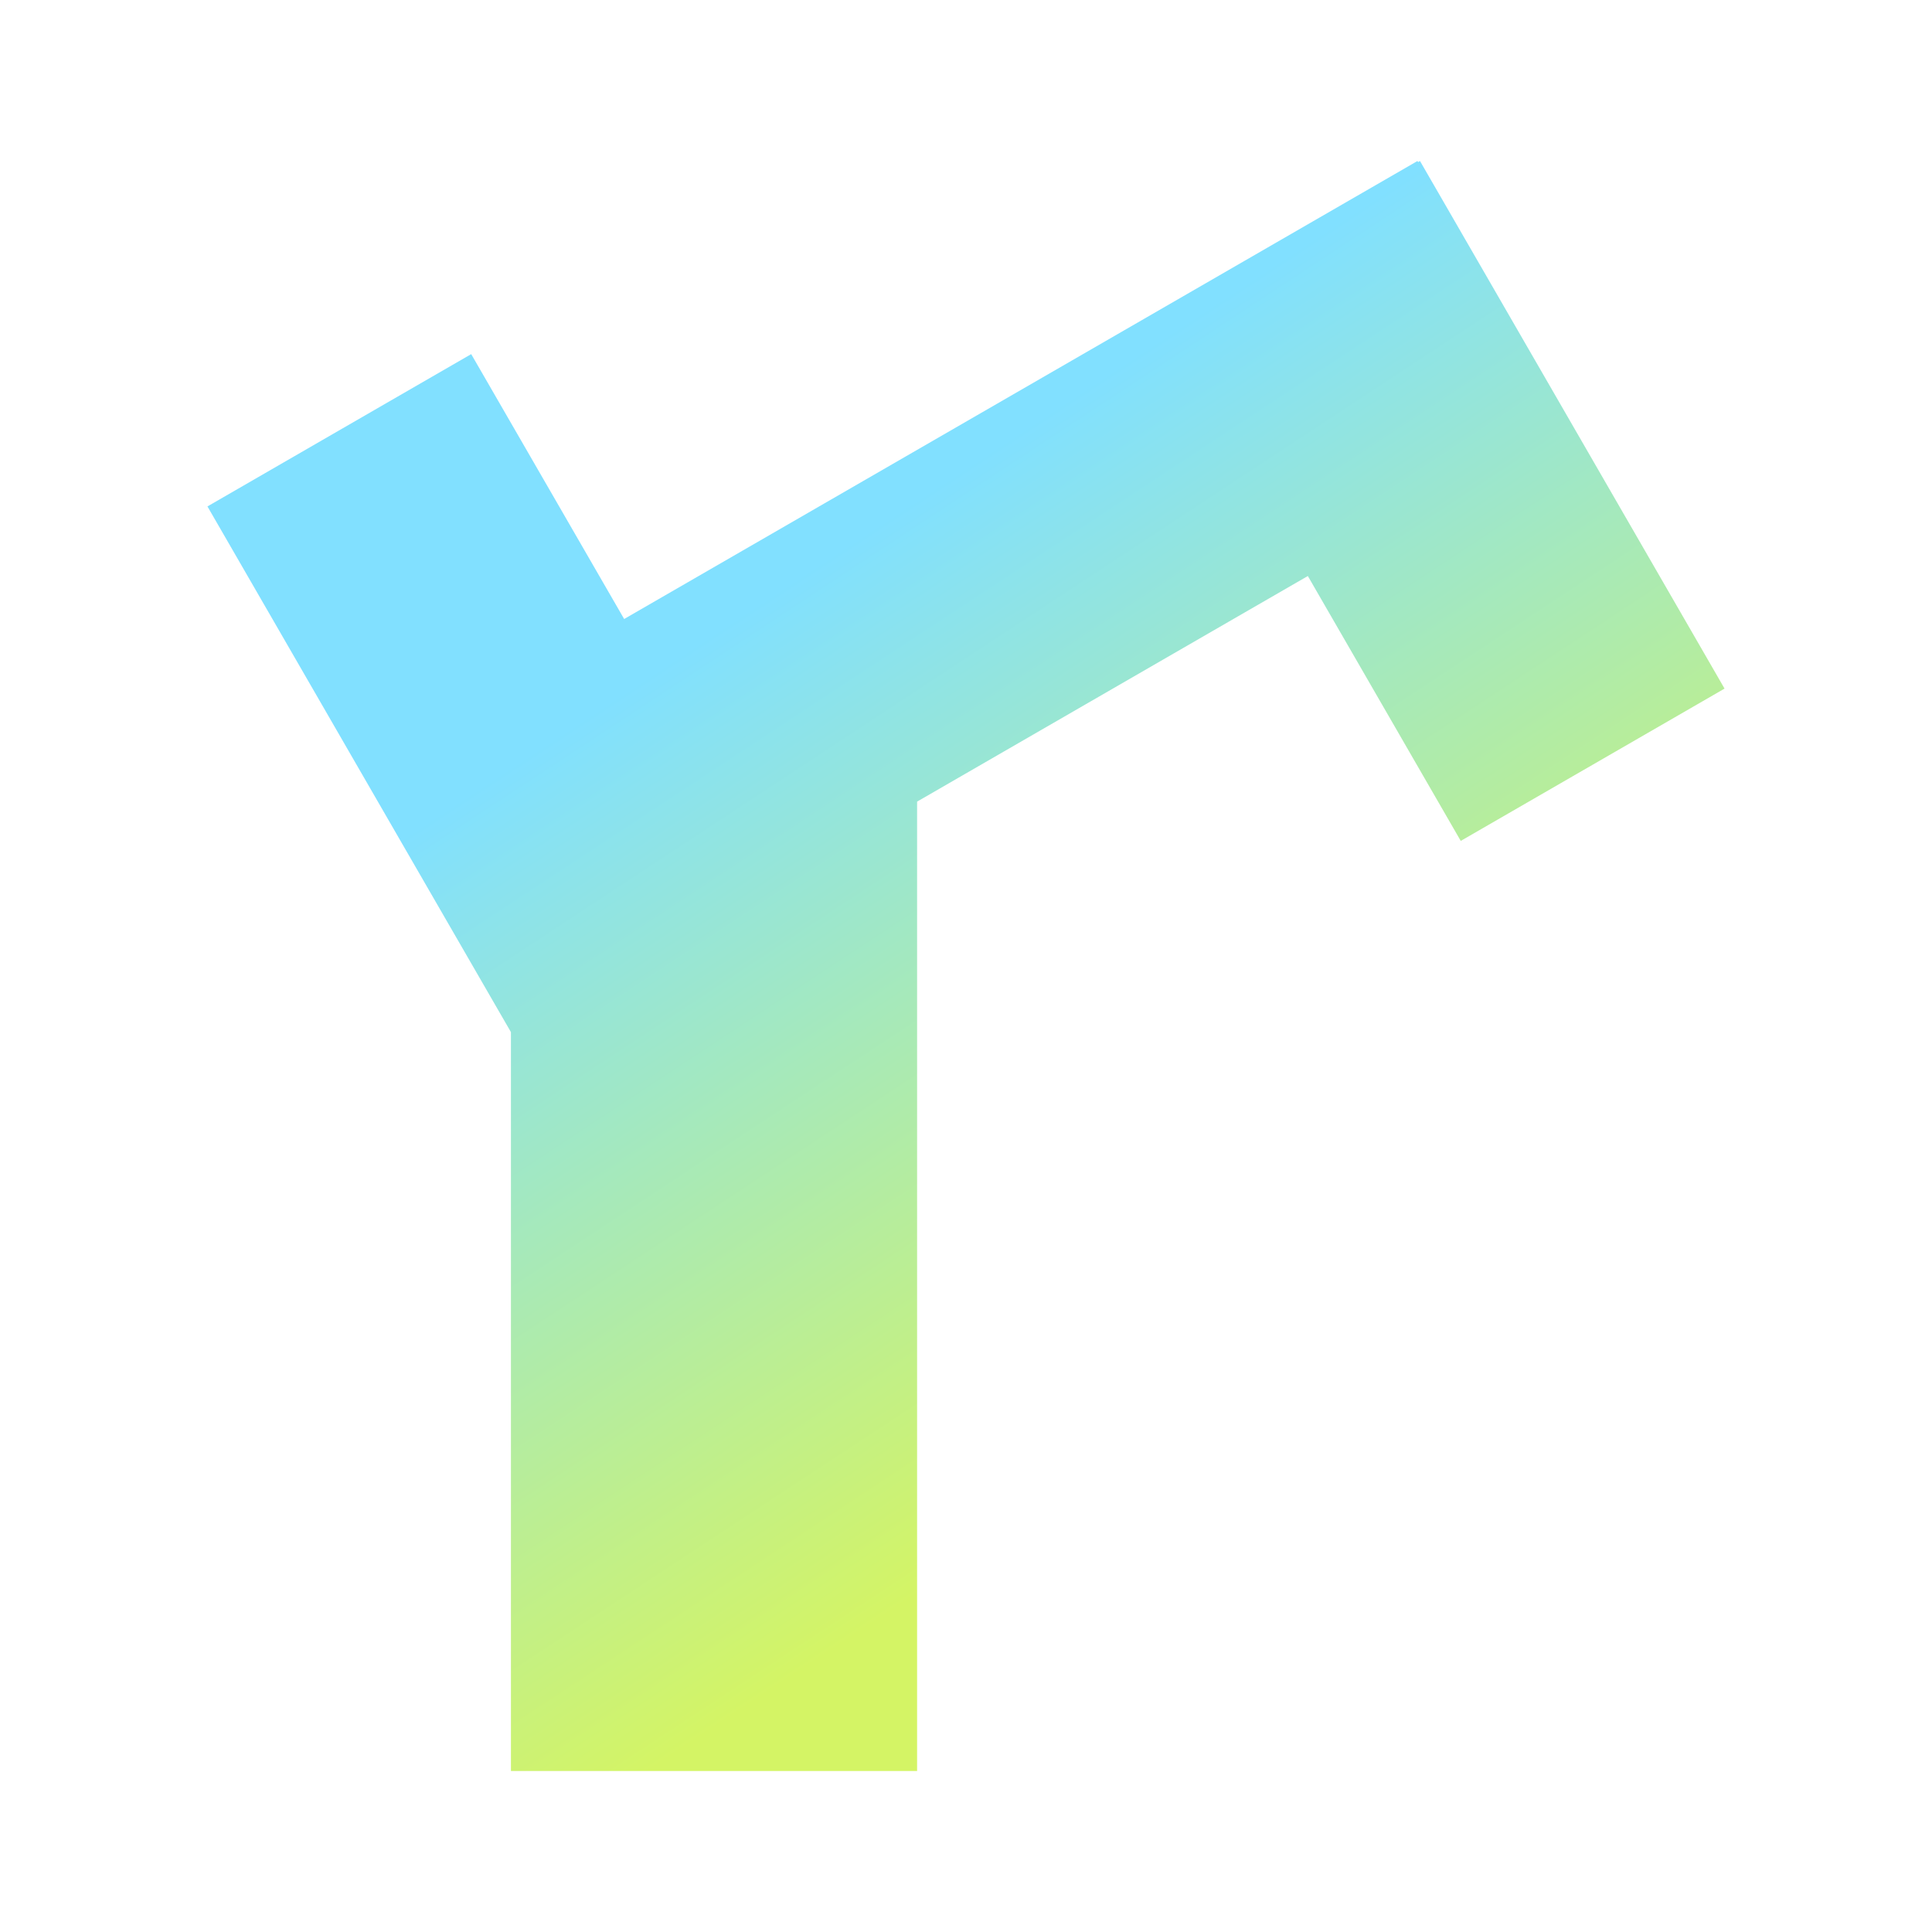 <svg width="48" height="48" viewBox="0 0 48 48" fill="none" xmlns="http://www.w3.org/2000/svg">
<path d="M22.785 19.916L32.493 14.311L36.292 20.892L42.846 17.108L35.279 4L35.232 4.027L35.217 4L15.507 15.379L11.707 8.798L5.154 12.582L12.694 25.643V44H22.785V19.916Z" fill="url(#paint0_linear_507_21517)"/>
<defs>
<linearGradient id="paint0_linear_507_21517" x1="16.754" y1="16.36" x2="29.267" y2="35.367" gradientUnits="userSpaceOnUse">
<stop stop-color="#81E0FF"/>
<stop offset="1" stop-color="#D4F465"/>
</linearGradient>
</defs>
</svg>

